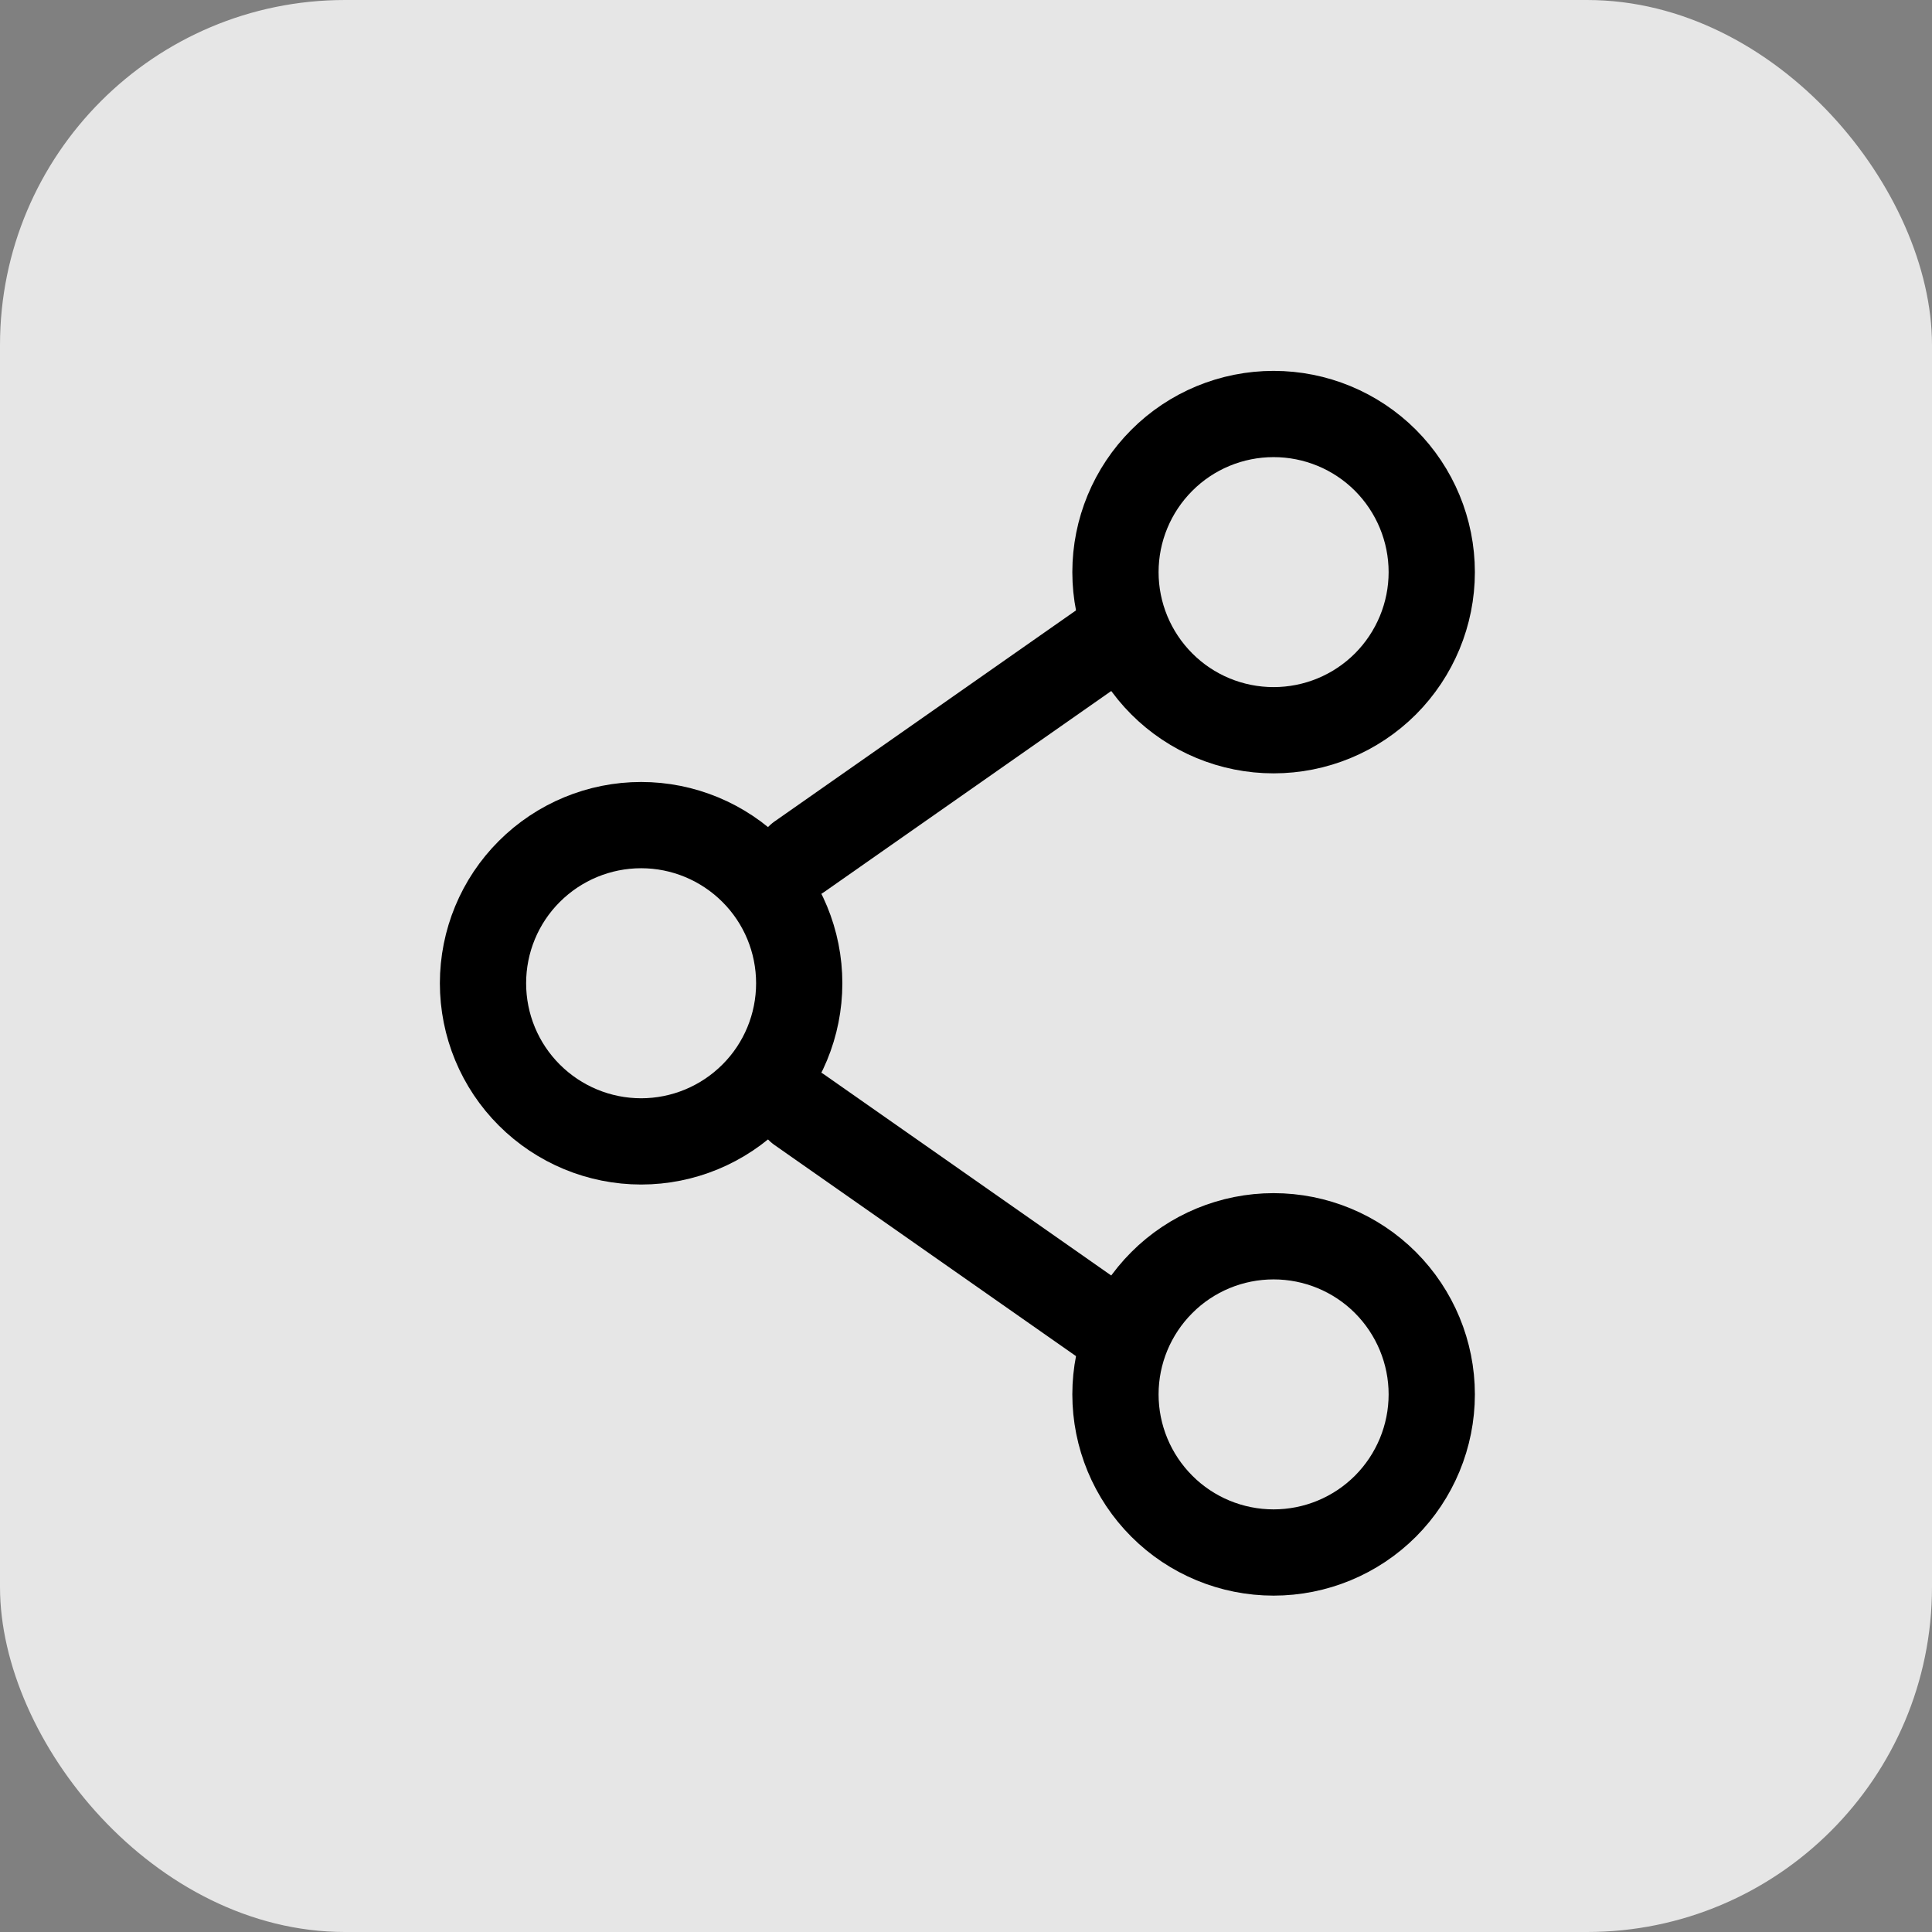 <svg width="28" height="28" viewBox="0 0 28 28" fill="none" xmlns="http://www.w3.org/2000/svg">
<rect x="0" y="0" width="28" height="28" fill="#808080" stroke="none"/>
<g id="solar:share-linear">
<rect width="28" height="28" rx="5" fill="white" fill-opacity="0.8"/>
<g id="Group">
<path id="Vector" d="M11.583 14.25C11.583 14.858 11.342 15.441 10.912 15.87C10.482 16.3 9.899 16.542 9.292 16.542C8.684 16.542 8.101 16.3 7.671 15.87C7.241 15.441 7 14.858 7 14.25C7 13.642 7.241 13.059 7.671 12.63C8.101 12.2 8.684 11.958 9.292 11.958C9.899 11.958 10.482 12.2 10.912 12.63C11.342 13.059 11.583 13.642 11.583 14.25Z" stroke="black" stroke-width="1.25"/>
<path id="Vector_2" d="M16.167 9.208L11.584 12.417M16.167 19.292L11.584 16.083" stroke="black" stroke-width="1.25" stroke-linecap="round"/>
<path id="Vector_3" d="M20.75 20.208C20.75 20.816 20.508 21.399 20.079 21.829C19.649 22.259 19.066 22.5 18.458 22.5C17.85 22.5 17.267 22.259 16.838 21.829C16.408 21.399 16.166 20.816 16.166 20.208C16.166 19.601 16.408 19.018 16.838 18.588C17.267 18.158 17.85 17.917 18.458 17.917C19.066 17.917 19.649 18.158 20.079 18.588C20.508 19.018 20.75 19.601 20.75 20.208ZM20.75 8.292C20.75 8.899 20.508 9.482 20.079 9.912C19.649 10.342 19.066 10.583 18.458 10.583C17.85 10.583 17.267 10.342 16.838 9.912C16.408 9.482 16.166 8.899 16.166 8.292C16.166 7.684 16.408 7.101 16.838 6.671C17.267 6.241 17.85 6 18.458 6C19.066 6 19.649 6.241 20.079 6.671C20.508 7.101 20.75 7.684 20.75 8.292Z" stroke="black" stroke-width="1.25"/>
</g>
</g>
</svg>
